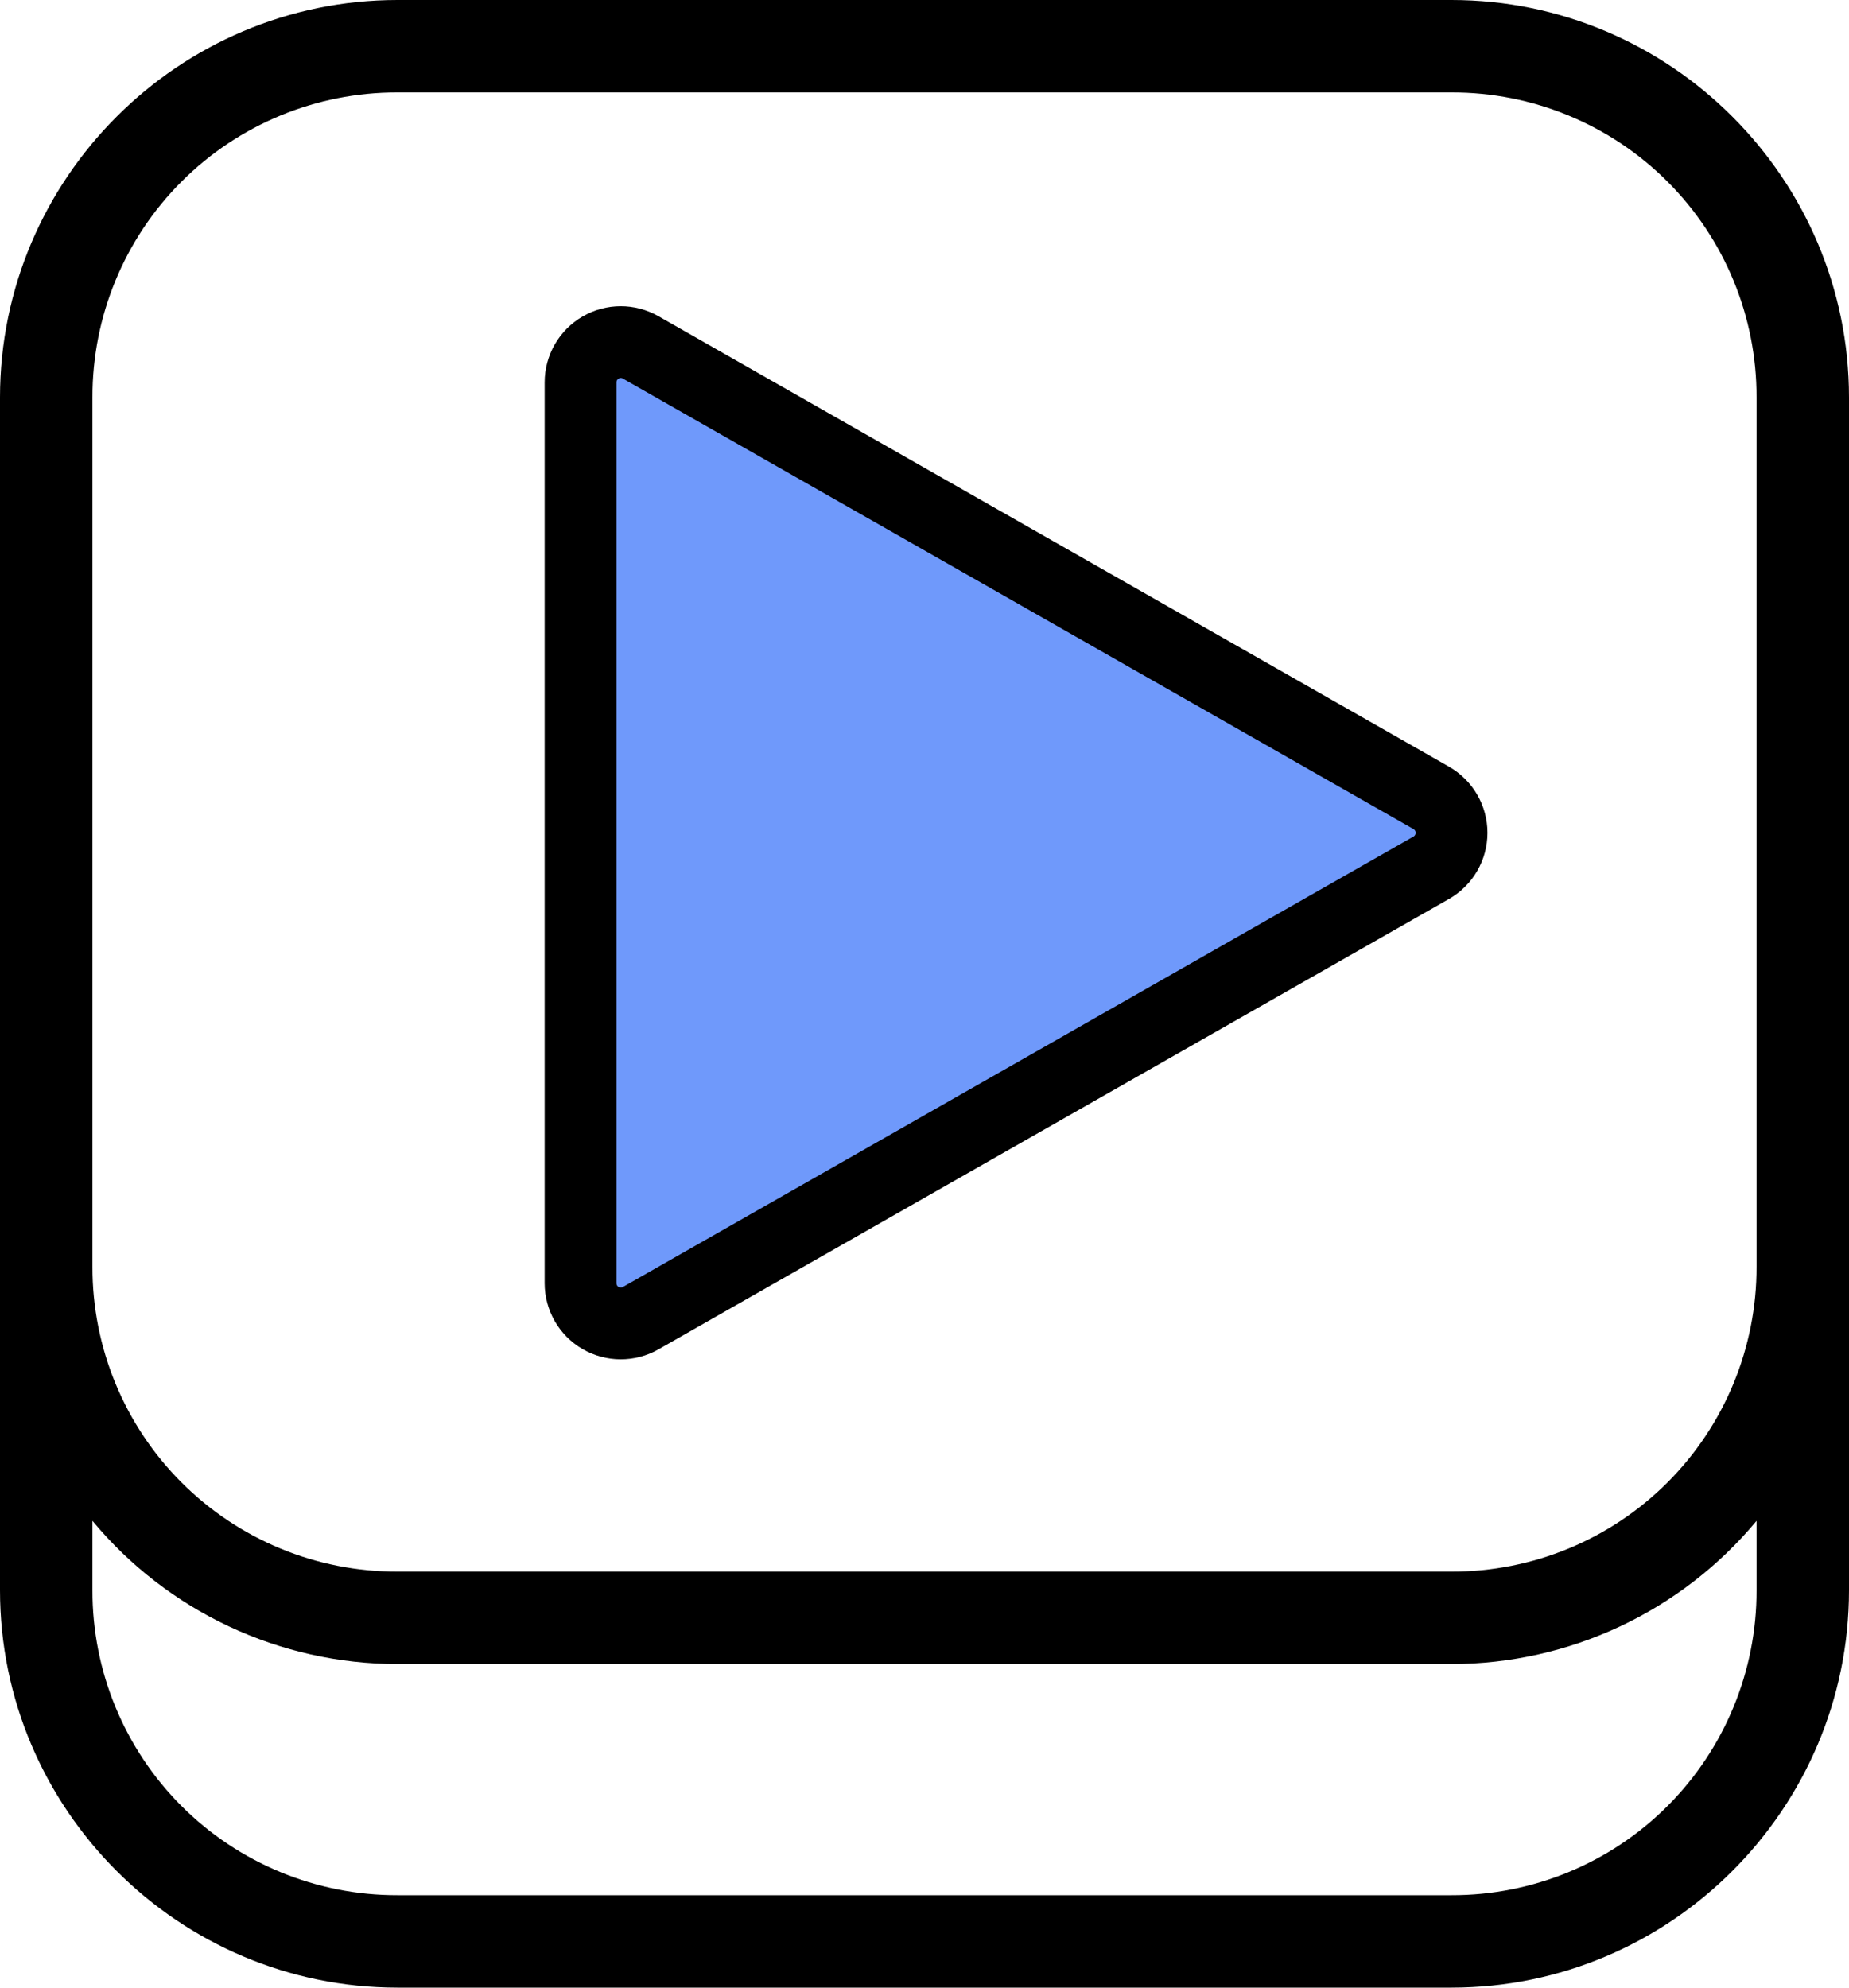 <?xml version="1.0" standalone="no"?><!-- Generator: Gravit.io --><svg xmlns="http://www.w3.org/2000/svg" xmlns:xlink="http://www.w3.org/1999/xlink" style="isolation:isolate" viewBox="788 307.825 309 332.175" width="309" height="332.175"><defs><clipPath id="_clipPath_wmhpK0VWkdy9Ax08KAoM3FUpw3pjO29V"><rect x="788" y="307.825" width="309" height="332.175"/></clipPath></defs><g clip-path="url(#_clipPath_wmhpK0VWkdy9Ax08KAoM3FUpw3pjO29V)"><path d=" M 854.42 307.825 C 817.842 307.825 788 337.667 788 374.245 L 788 573.58 C 788 610.158 817.842 640 854.42 640 L 1030.58 640 C 1067.158 640 1097 610.158 1097 573.58 L 1097 374.245 C 1097 337.667 1067.158 307.825 1030.58 307.825 L 854.42 307.825 Z  M 854.42 323.275 L 1030.58 323.275 C 1044.108 323.242 1057.092 328.601 1066.658 338.167 C 1076.224 347.733 1081.583 360.717 1081.55 374.245 L 1081.55 519.505 C 1081.583 533.033 1076.224 546.017 1066.658 555.583 C 1057.092 565.149 1044.108 570.508 1030.58 570.475 L 854.42 570.475 C 840.892 570.508 827.908 565.149 818.342 555.583 C 808.776 546.017 803.417 533.033 803.45 519.505 L 803.45 374.245 C 803.417 360.717 808.776 347.733 818.342 338.167 C 827.908 328.601 840.892 323.242 854.42 323.275 L 854.42 323.275 Z  M 803.45 561.993 C 816.042 577.145 834.718 585.914 854.42 585.925 L 1030.58 585.925 C 1050.282 585.914 1068.958 577.145 1081.55 561.993 L 1081.55 573.58 C 1081.583 587.108 1076.224 600.092 1066.658 609.658 C 1057.092 619.224 1044.108 624.583 1030.58 624.55 L 854.42 624.55 C 840.892 624.583 827.908 619.224 818.342 609.658 C 808.776 600.092 803.417 587.108 803.45 573.58 L 803.45 561.993 Z " fill="rgb(0,0,0)"/><path d=" M 1027.185 441.169 C 1029.283 442.363 1030.58 444.593 1030.58 447.007 C 1030.58 449.417 1029.283 451.65 1027.185 452.844 C 999.361 468.695 922.653 512.405 895.066 528.121 C 892.986 529.305 890.434 529.291 888.364 528.093 C 886.294 526.887 885.021 524.676 885.021 522.28 C 885.021 490.709 885.021 403.293 885.021 371.723 C 885.021 369.33 886.297 367.115 888.364 365.91 C 890.434 364.705 892.986 364.698 895.066 365.882 C 922.653 381.601 999.365 425.308 1027.185 441.165 L 1027.185 441.169 Z " fill-rule="evenodd" fill="rgb(111,153,251)" vector-effect="non-scaling-stroke" stroke-width="12" stroke="rgb(0,0,0)" stroke-linejoin="round" stroke-linecap="butt" stroke-miterlimit="1.414"/></g></svg>